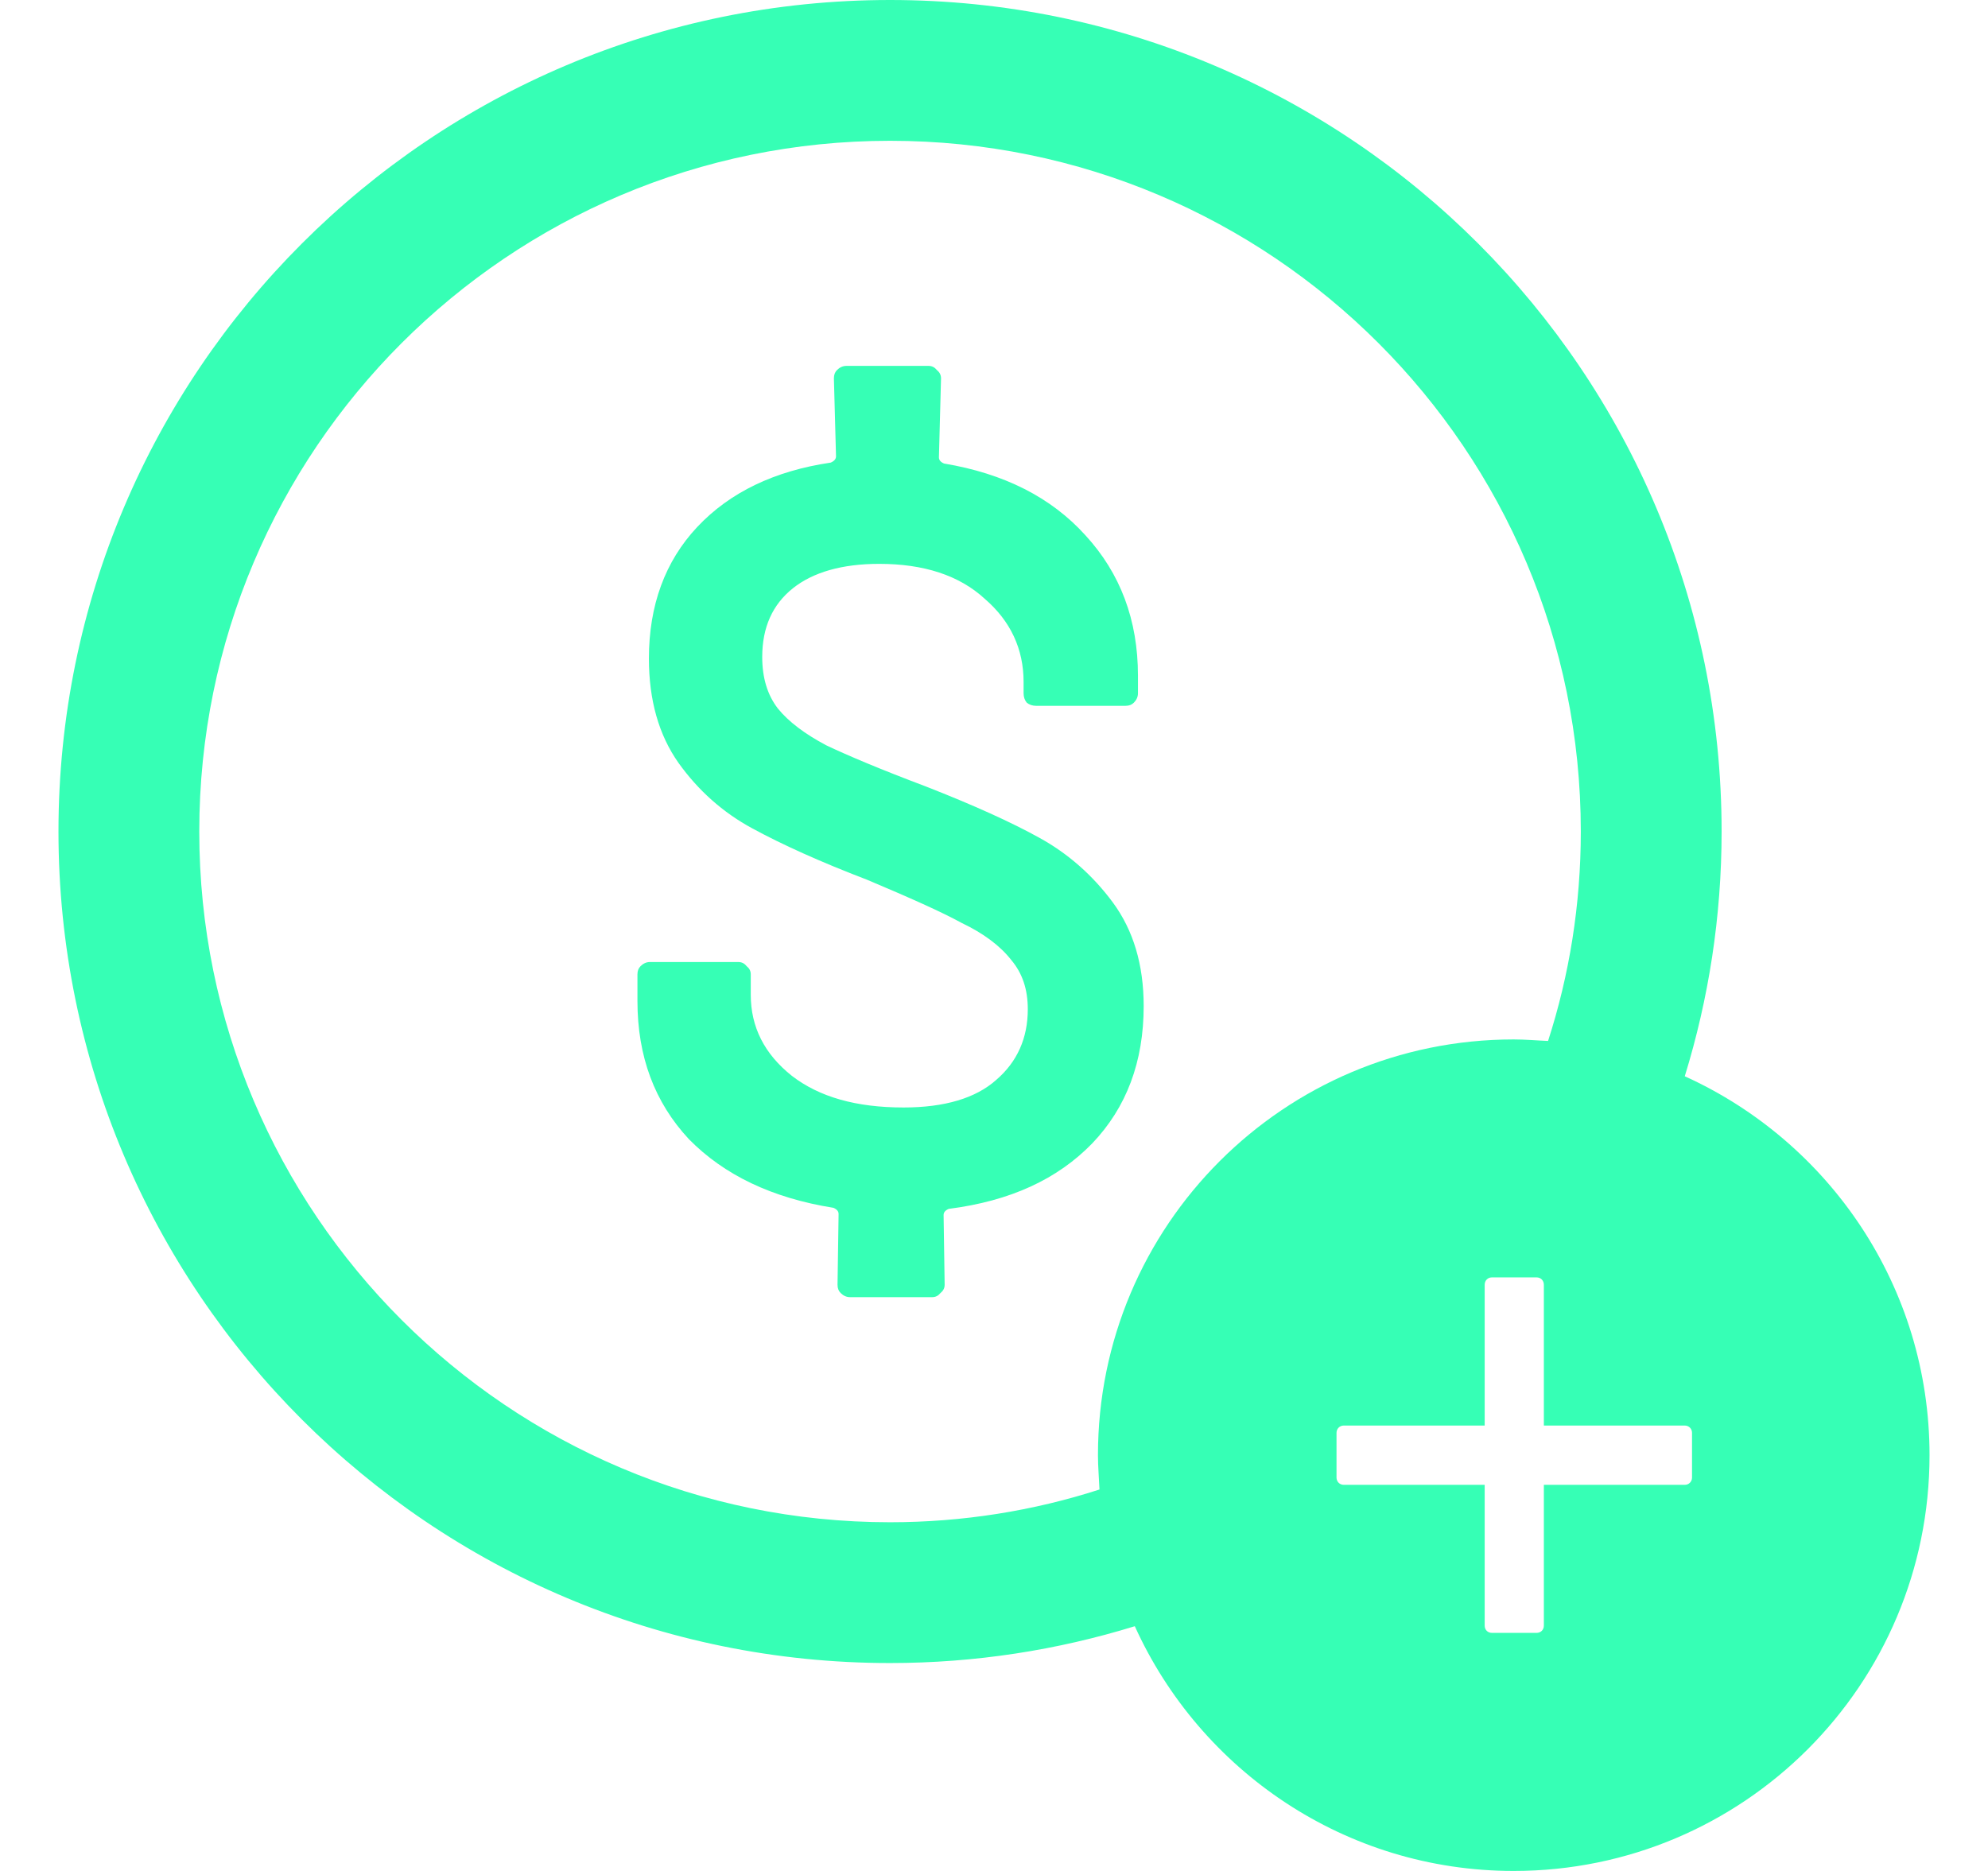<svg width="17" height="16" viewBox="0 0 17 16" fill="none" xmlns="http://www.w3.org/2000/svg">
<g clip-path="url(#clip0_193_2088)">
<path d="M8.887 7.164C8.647 7.031 8.322 6.884 7.913 6.724C7.536 6.582 7.251 6.462 7.064 6.373C6.882 6.276 6.744 6.173 6.651 6.058C6.562 5.942 6.518 5.796 6.518 5.618C6.518 5.364 6.607 5.169 6.78 5.031C6.953 4.893 7.202 4.822 7.518 4.822C7.9 4.822 8.202 4.92 8.42 5.12C8.642 5.311 8.753 5.551 8.753 5.831V5.929C8.753 5.96 8.762 5.987 8.78 6.009C8.802 6.027 8.829 6.036 8.86 6.036H9.624C9.656 6.036 9.678 6.027 9.696 6.009C9.718 5.987 9.731 5.96 9.731 5.929V5.778C9.731 5.302 9.58 4.902 9.282 4.578C8.989 4.253 8.584 4.049 8.073 3.964C8.042 3.951 8.029 3.933 8.029 3.911L8.047 3.236C8.047 3.204 8.033 3.182 8.011 3.164C7.993 3.142 7.971 3.129 7.94 3.129H7.238C7.207 3.129 7.18 3.142 7.158 3.164C7.14 3.182 7.131 3.204 7.131 3.236L7.149 3.902C7.149 3.924 7.136 3.942 7.104 3.956C6.624 4.027 6.242 4.209 5.962 4.507C5.687 4.8 5.549 5.178 5.549 5.631C5.549 5.987 5.633 6.284 5.802 6.524C5.971 6.76 6.18 6.947 6.433 7.084C6.687 7.222 7.011 7.369 7.416 7.524C7.776 7.676 8.047 7.796 8.224 7.893C8.411 7.982 8.553 8.089 8.647 8.209C8.744 8.324 8.789 8.462 8.789 8.631C8.789 8.876 8.7 9.08 8.518 9.236C8.344 9.391 8.078 9.471 7.727 9.471C7.322 9.471 7.007 9.382 6.771 9.2C6.536 9.013 6.42 8.782 6.42 8.507V8.333C6.42 8.302 6.407 8.28 6.384 8.262C6.367 8.24 6.344 8.227 6.313 8.227H5.558C5.527 8.227 5.5 8.24 5.478 8.262C5.46 8.28 5.451 8.302 5.451 8.333V8.56C5.451 9.036 5.598 9.427 5.891 9.742C6.193 10.049 6.602 10.245 7.127 10.329C7.158 10.342 7.171 10.36 7.171 10.382L7.162 10.987C7.162 11.018 7.171 11.04 7.189 11.058C7.211 11.08 7.238 11.093 7.269 11.093H7.971C8.002 11.093 8.024 11.08 8.042 11.058C8.064 11.04 8.078 11.018 8.078 10.987L8.069 10.391C8.069 10.369 8.082 10.351 8.113 10.338C8.638 10.271 9.042 10.085 9.34 9.778C9.633 9.471 9.78 9.08 9.78 8.604C9.78 8.249 9.691 7.956 9.518 7.72C9.344 7.484 9.131 7.298 8.887 7.164Z" fill="#36FFB5"/>
<path d="M14.407 9.204C14.611 8.542 14.722 7.84 14.722 7.111C14.722 3.182 11.54 0 7.611 0C3.682 0 0.5 3.182 0.5 7.111C0.5 11.04 3.682 14.222 7.611 14.222C8.34 14.222 9.042 14.111 9.704 13.907C10.264 15.142 11.504 16 12.944 16C14.909 16 16.5 14.409 16.5 12.444C16.5 11.004 15.642 9.764 14.407 9.204ZM9.389 12.444C9.389 12.542 9.398 12.64 9.402 12.738C8.838 12.92 8.233 13.018 7.611 13.018C4.349 13.018 1.704 10.373 1.704 7.111C1.704 3.849 4.349 1.204 7.611 1.204C10.873 1.204 13.518 3.849 13.518 7.111C13.518 7.738 13.42 8.338 13.238 8.902C13.14 8.898 13.042 8.889 12.944 8.889C10.98 8.889 9.389 10.48 9.389 12.444ZM14.469 12.636C14.469 12.671 14.442 12.698 14.407 12.698H13.202V13.902C13.202 13.938 13.176 13.964 13.14 13.964H12.758C12.722 13.964 12.696 13.938 12.696 13.902V12.698H11.491C11.456 12.698 11.429 12.671 11.429 12.636V12.253C11.429 12.218 11.456 12.191 11.491 12.191H12.696V10.987C12.696 10.951 12.722 10.924 12.758 10.924H13.14C13.176 10.924 13.202 10.951 13.202 10.987V12.191H14.407C14.442 12.191 14.469 12.218 14.469 12.253V12.636Z" fill="#36FFB5"/>
</g>
<defs>
<clipPath id="clip0_193_2088">
<rect width="16" height="16" fill="white" transform="translate(0.5)"/>
</clipPath>
</defs>
</svg>
